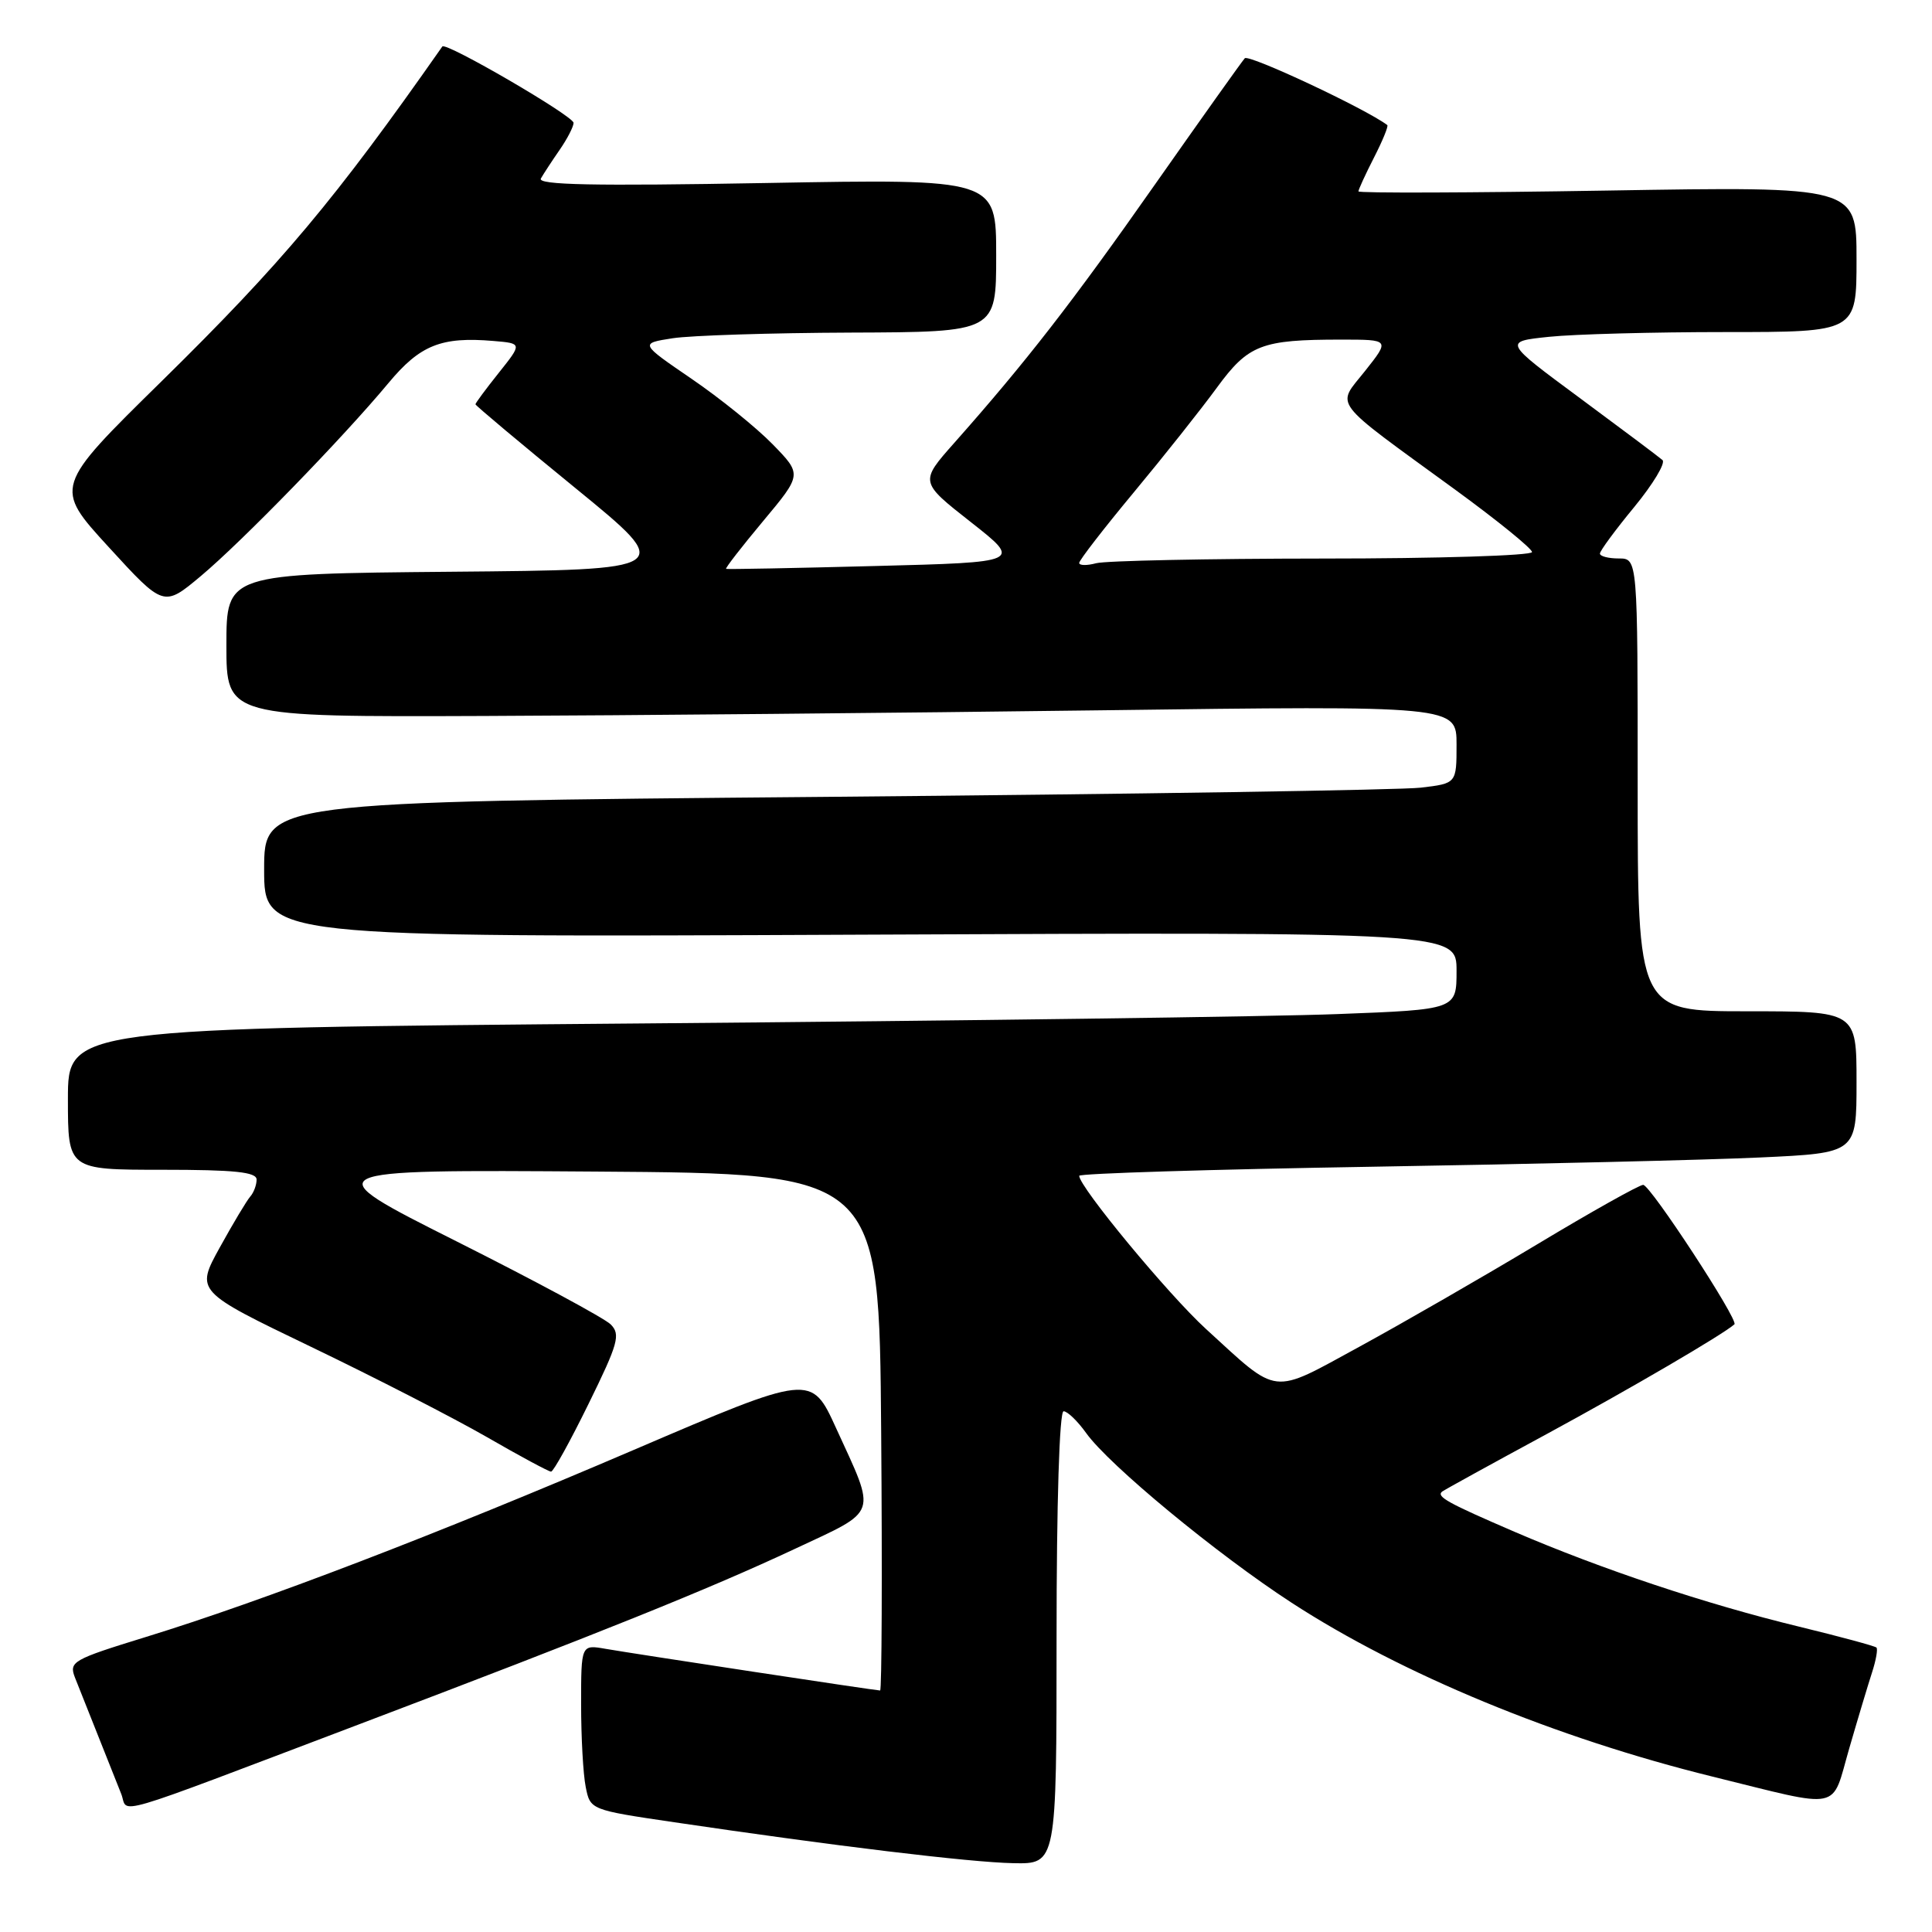 <?xml version="1.0" encoding="UTF-8" standalone="no"?>
<!DOCTYPE svg PUBLIC "-//W3C//DTD SVG 1.1//EN" "http://www.w3.org/Graphics/SVG/1.1/DTD/svg11.dtd" >
<svg xmlns="http://www.w3.org/2000/svg" xmlns:xlink="http://www.w3.org/1999/xlink" version="1.1" viewBox="0 0 256 256">
 <g >
 <path fill="currentColor"
d=" M 140.00 217.00 C 140.00 199.13 140.38 187.00 140.93 187.00 C 141.44 187.00 142.78 188.29 143.91 189.87 C 146.93 194.11 161.25 205.94 171.16 212.38 C 185.73 221.85 206.18 230.30 226.92 235.41 C 244.31 239.70 242.61 240.05 245.02 231.72 C 246.17 227.75 247.54 223.19 248.06 221.59 C 248.58 219.99 248.84 218.51 248.64 218.31 C 248.44 218.11 243.82 216.86 238.39 215.54 C 226.05 212.55 212.16 207.91 200.66 202.96 C 191.82 199.15 190.30 198.31 191.08 197.65 C 191.31 197.46 197.57 194.01 205.00 189.99 C 216.02 184.01 228.24 176.87 229.82 175.48 C 230.41 174.95 218.67 157.00 217.73 157.00 C 217.22 157.00 210.88 160.55 203.65 164.90 C 196.42 169.24 185.84 175.33 180.14 178.44 C 168.30 184.89 169.58 185.04 159.79 176.09 C 154.81 171.54 143.00 157.26 143.00 155.80 C 143.00 155.49 160.44 154.95 181.75 154.60 C 203.06 154.25 226.24 153.70 233.25 153.37 C 246.00 152.78 246.00 152.78 246.00 143.39 C 246.00 134.00 246.00 134.00 231.50 134.00 C 217.00 134.00 217.00 134.00 217.00 104.00 C 217.00 74.00 217.00 74.00 214.50 74.00 C 213.12 74.00 212.00 73.71 212.00 73.35 C 212.00 72.99 214.04 70.22 216.54 67.19 C 219.03 64.16 220.72 61.36 220.29 60.96 C 219.85 60.57 214.93 56.88 209.36 52.76 C 199.21 45.26 199.21 45.26 205.25 44.63 C 208.57 44.28 219.10 44.00 228.65 44.00 C 246.00 44.00 246.00 44.00 246.00 34.35 C 246.00 24.70 246.00 24.70 213.00 25.25 C 194.85 25.55 180.00 25.60 180.00 25.36 C 180.00 25.12 180.93 23.09 182.07 20.86 C 183.21 18.63 184.00 16.70 183.82 16.57 C 180.92 14.39 165.47 7.15 164.94 7.72 C 164.55 8.15 159.18 15.70 153.00 24.50 C 142.09 40.06 135.91 48.01 126.45 58.68 C 121.86 63.86 121.86 63.86 128.64 69.18 C 135.41 74.50 135.41 74.50 115.96 75.00 C 105.26 75.28 96.37 75.45 96.21 75.38 C 96.06 75.31 98.26 72.47 101.10 69.07 C 106.28 62.87 106.28 62.87 102.39 58.88 C 100.25 56.68 95.41 52.77 91.63 50.19 C 84.77 45.50 84.77 45.50 89.13 44.82 C 91.54 44.45 102.16 44.11 112.75 44.07 C 132.00 44.00 132.00 44.00 132.00 33.85 C 132.00 23.70 132.00 23.70 101.50 24.25 C 78.65 24.66 71.17 24.51 71.67 23.65 C 72.03 23.02 73.15 21.31 74.16 19.85 C 75.17 18.39 76.00 16.78 76.00 16.28 C 76.00 15.38 59.06 5.52 58.61 6.16 C 44.37 26.49 37.39 34.81 21.40 50.53 C 7.13 64.55 7.13 64.55 14.41 72.50 C 21.69 80.45 21.69 80.45 26.60 76.34 C 32.08 71.75 45.43 58.02 51.47 50.76 C 55.66 45.72 58.47 44.59 65.39 45.18 C 69.20 45.50 69.20 45.50 66.10 49.39 C 64.39 51.53 63.00 53.41 63.00 53.57 C 63.00 53.73 68.96 58.73 76.25 64.68 C 89.50 75.50 89.50 75.50 59.75 75.76 C 30.00 76.03 30.00 76.03 30.00 85.51 C 30.00 95.00 30.00 95.00 64.25 94.87 C 83.09 94.80 119.76 94.46 145.75 94.12 C 193.00 93.50 193.00 93.50 193.00 98.66 C 193.00 103.81 193.00 103.81 188.25 104.37 C 185.64 104.68 150.09 105.23 109.25 105.59 C 35.00 106.24 35.00 106.24 35.00 115.22 C 35.00 124.20 35.00 124.20 114.00 123.85 C 193.00 123.50 193.00 123.50 193.00 128.64 C 193.00 133.77 193.00 133.77 177.25 134.37 C 168.59 134.71 127.19 135.26 85.25 135.61 C 9.00 136.25 9.00 136.25 9.00 145.62 C 9.00 155.00 9.00 155.00 21.50 155.00 C 31.09 155.00 34.00 155.30 34.00 156.30 C 34.00 157.02 33.62 158.03 33.16 158.55 C 32.70 159.07 30.88 162.11 29.12 165.30 C 25.92 171.10 25.92 171.10 41.21 178.46 C 49.62 182.50 60.09 187.88 64.48 190.40 C 68.86 192.93 72.71 195.00 73.02 195.00 C 73.33 195.00 75.57 190.95 78.00 185.99 C 81.92 178.01 82.25 176.82 80.92 175.49 C 80.10 174.67 70.91 169.72 60.50 164.49 C 41.58 154.98 41.58 154.98 79.04 155.24 C 116.50 155.50 116.50 155.50 116.76 189.75 C 116.91 208.59 116.84 224.00 116.62 224.00 C 116.04 224.00 84.18 219.16 80.25 218.48 C 77.00 217.91 77.00 217.91 77.00 225.83 C 77.00 230.19 77.27 235.11 77.61 236.78 C 78.21 239.81 78.22 239.82 89.36 241.46 C 110.49 244.59 128.52 246.77 134.25 246.88 C 140.00 247.00 140.00 247.00 140.00 217.00 Z  M 47.40 228.55 C 79.55 216.36 93.98 210.55 105.31 205.24 C 116.51 199.99 116.17 201.00 110.78 189.22 C 107.50 182.04 107.50 182.04 84.00 192.11 C 57.94 203.28 34.78 212.16 19.29 216.92 C 9.62 219.90 9.12 220.18 9.93 222.28 C 10.41 223.50 11.79 226.97 13.00 230.00 C 14.21 233.03 15.59 236.50 16.07 237.72 C 17.08 240.33 13.73 241.31 47.40 228.55 Z  M 143.00 74.59 C 143.00 74.24 146.26 70.02 150.25 65.22 C 154.24 60.42 159.18 54.19 161.24 51.37 C 165.42 45.66 167.13 45.00 177.71 45.00 C 184.17 45.00 184.17 45.00 180.89 49.14 C 177.06 53.98 176.07 52.68 192.84 64.90 C 198.43 68.98 203.00 72.69 203.00 73.15 C 203.00 73.62 190.51 74.01 175.25 74.01 C 159.99 74.02 146.49 74.30 145.25 74.63 C 144.01 74.96 143.00 74.94 143.00 74.59 Z "/>
</g>
</svg>